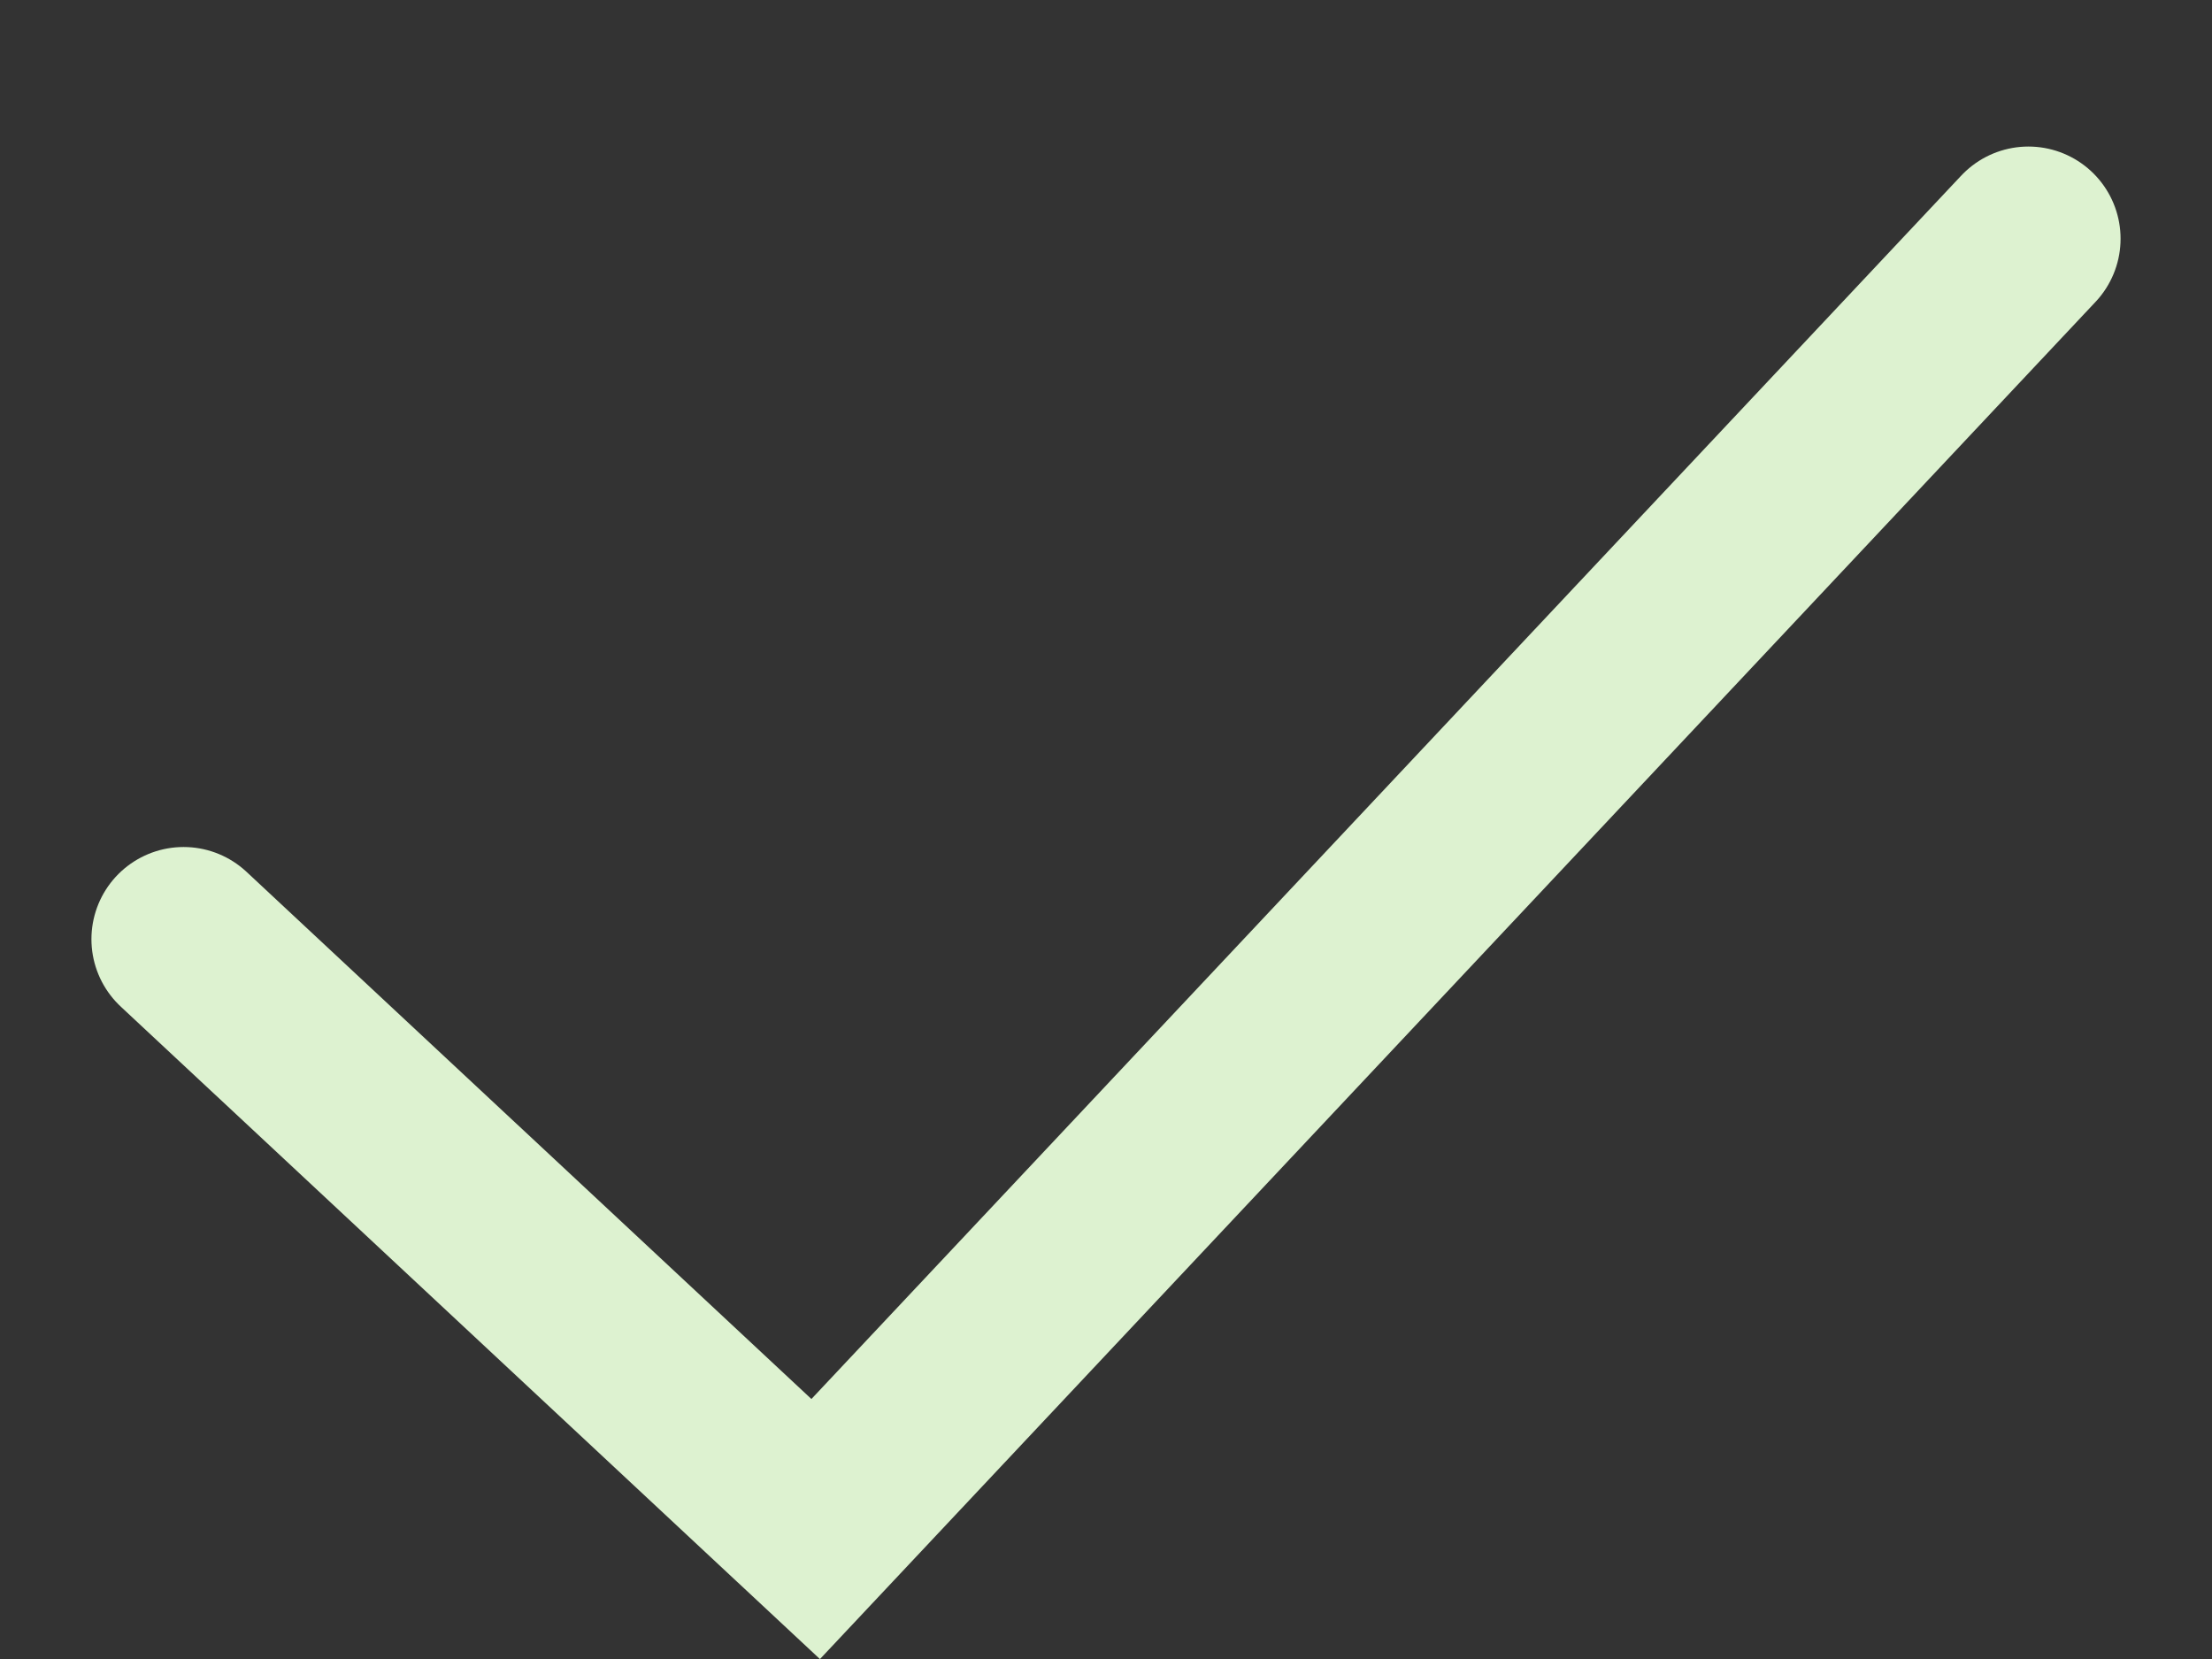 <svg width="12" height="9" viewBox="0 0 12 9" fill="none" xmlns="http://www.w3.org/2000/svg">
<rect x="0" y="0" width="12" height="9" fill="#333333" stroke="none"/>
<path d="M0.996 5.095L4.425 8.295L11.004 1.295" stroke="#DDF2D0" stroke-linecap="round"/>
</svg>
